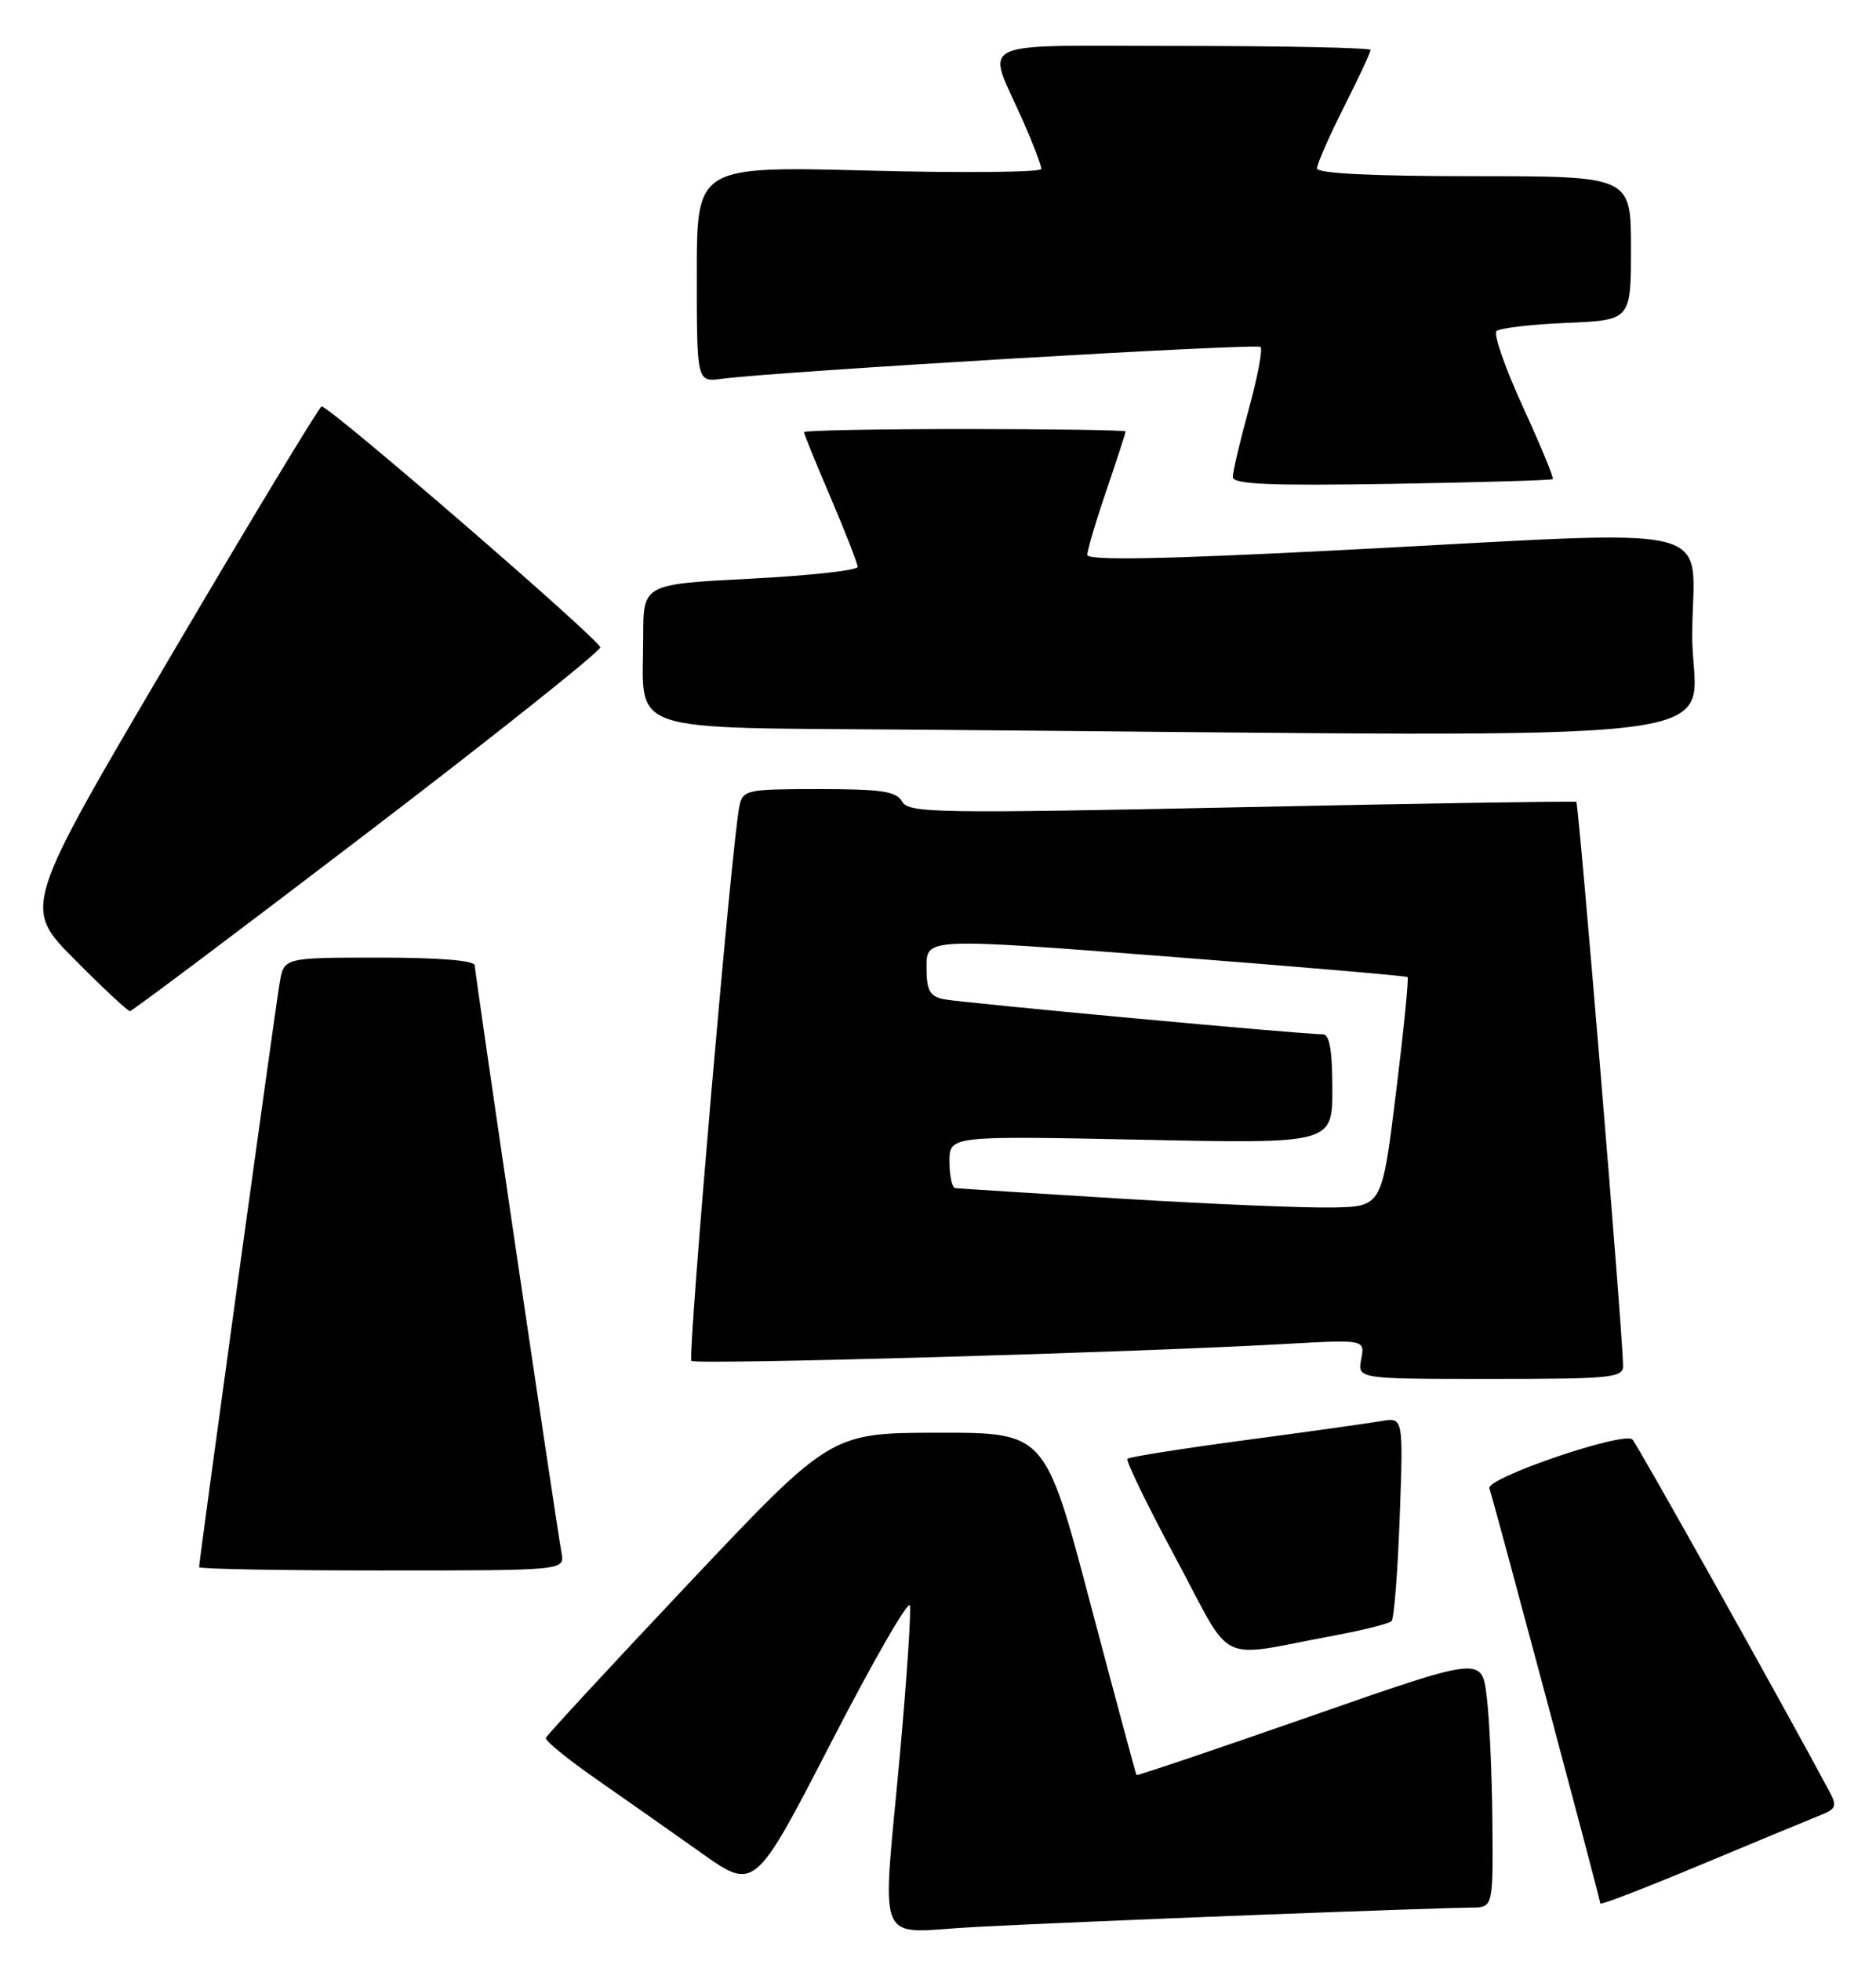 <?xml version="1.0" encoding="UTF-8" standalone="no"?>
<!DOCTYPE svg PUBLIC "-//W3C//DTD SVG 1.1//EN" "http://www.w3.org/Graphics/SVG/1.1/DTD/svg11.dtd" >
<svg xmlns="http://www.w3.org/2000/svg" xmlns:xlink="http://www.w3.org/1999/xlink" version="1.1" viewBox="0 0 245 256">
 <g >
 <path fill="currentColor"
d=" M 163.86 249.97 C 177.81 249.44 190.52 249.00 192.11 249.00 C 195.00 249.00 195.00 249.00 194.90 237.75 C 194.85 231.56 194.51 224.19 194.15 221.36 C 193.50 216.23 193.50 216.23 171.04 224.07 C 158.68 228.38 148.51 231.82 148.42 231.70 C 148.34 231.59 145.62 221.49 142.38 209.25 C 136.50 187.00 136.50 187.00 122.50 187.02 C 108.50 187.04 108.50 187.04 90.00 206.63 C 79.83 217.40 71.40 226.51 71.28 226.86 C 71.17 227.21 74.09 229.60 77.78 232.17 C 81.48 234.74 87.66 239.09 91.53 241.83 C 98.55 246.82 98.55 246.82 108.53 227.48 C 114.01 216.84 118.65 208.79 118.83 209.58 C 119.00 210.38 118.44 218.86 117.58 228.44 C 115.17 254.98 114.03 252.25 127.25 251.54 C 133.44 251.21 149.91 250.51 163.86 249.97 Z  M 237.79 236.92 C 239.79 236.13 239.93 235.74 238.90 233.82 C 232.89 222.58 213.73 188.37 213.19 187.90 C 211.96 186.83 194.04 192.94 194.51 194.28 C 195.10 195.98 209.00 247.98 209.00 248.48 C 209.00 248.71 214.96 246.41 222.25 243.36 C 229.54 240.32 236.53 237.42 237.79 236.92 Z  M 174.31 213.48 C 178.06 212.78 181.40 211.94 181.73 211.61 C 182.06 211.28 182.54 205.15 182.80 198.00 C 183.27 185.00 183.27 185.00 180.38 185.50 C 178.80 185.77 170.79 186.90 162.59 187.99 C 154.39 189.09 147.48 190.18 147.24 190.42 C 147.00 190.66 149.85 196.52 153.57 203.44 C 161.23 217.70 158.56 216.41 174.31 213.48 Z  M 73.34 202.75 C 72.34 196.94 62.00 126.94 62.00 126.03 C 62.00 125.38 57.43 125.00 49.55 125.00 C 37.09 125.00 37.09 125.00 36.53 128.25 C 35.97 131.45 26.00 203.74 26.00 204.57 C 26.00 204.81 36.74 205.00 49.86 205.00 C 73.72 205.00 73.72 205.00 73.34 202.75 Z  M 211.97 178.25 C 211.91 173.80 206.18 104.86 205.86 104.67 C 205.66 104.56 185.98 104.87 162.12 105.37 C 122.37 106.20 118.66 106.14 117.82 104.64 C 117.06 103.29 115.13 103.00 106.97 103.00 C 97.48 103.00 97.02 103.10 96.56 105.25 C 95.59 109.77 89.77 177.10 90.30 177.64 C 90.85 178.18 147.92 176.56 167.88 175.43 C 178.26 174.85 178.26 174.85 177.77 177.42 C 177.28 180.00 177.28 180.00 194.64 180.00 C 210.52 180.00 212.00 179.85 211.97 178.25 Z  M 47.93 108.74 C 64.67 95.96 78.37 85.05 78.39 84.50 C 78.40 83.58 43.12 53.08 42.00 53.05 C 41.73 53.05 32.83 67.75 22.24 85.74 C 2.98 118.43 2.98 118.43 9.72 125.22 C 13.42 128.95 16.68 131.99 16.97 131.99 C 17.26 131.98 31.19 121.52 47.93 108.74 Z  M 221.00 83.00 C 221.00 67.82 226.58 69.17 174.75 71.83 C 151.72 73.01 142.00 73.18 142.00 72.43 C 142.00 71.84 143.12 68.04 144.50 64.00 C 145.88 59.96 147.00 56.50 147.00 56.32 C 147.00 56.15 137.55 56.00 126.00 56.00 C 114.45 56.00 105.00 56.19 105.00 56.41 C 105.00 56.64 106.57 60.50 108.50 65.00 C 110.42 69.50 112.00 73.55 112.00 74.00 C 112.00 74.45 105.70 75.14 98.00 75.54 C 84.00 76.26 84.00 76.26 84.00 83.06 C 84.00 96.00 80.83 94.93 120.22 95.25 C 232.31 96.16 221.00 97.53 221.00 83.00 Z  M 202.79 62.54 C 202.95 62.38 201.19 58.14 198.89 53.11 C 196.58 48.08 195.03 43.64 195.43 43.23 C 195.84 42.83 199.95 42.34 204.58 42.15 C 213.00 41.79 213.00 41.79 213.00 32.40 C 213.00 23.00 213.00 23.00 192.50 23.00 C 179.17 23.00 172.00 22.64 172.00 21.98 C 172.00 21.41 173.57 17.82 175.50 14.00 C 177.43 10.18 179.00 6.81 179.00 6.52 C 179.00 6.24 167.94 6.00 154.43 6.00 C 126.42 6.00 128.79 4.87 133.64 15.87 C 134.94 18.83 136.00 21.61 136.00 22.05 C 136.00 22.49 125.88 22.59 113.50 22.27 C 91.00 21.69 91.00 21.69 91.00 35.78 C 91.00 49.87 91.00 49.87 94.25 49.45 C 101.58 48.48 164.13 44.79 164.63 45.29 C 164.92 45.59 164.23 49.25 163.08 53.43 C 161.94 57.60 161.00 61.58 161.00 62.26 C 161.00 63.22 165.73 63.42 181.75 63.16 C 193.16 62.97 202.63 62.69 202.79 62.54 Z  M 146.50 156.47 C 134.95 155.76 125.16 155.14 124.75 155.09 C 124.34 155.04 124.00 153.48 124.00 151.63 C 124.00 148.26 124.00 148.26 149.00 148.77 C 174.00 149.29 174.00 149.29 174.00 142.14 C 174.00 137.09 173.63 135.00 172.75 135.01 C 170.30 135.04 125.46 130.89 123.25 130.43 C 121.40 130.04 121.00 129.30 121.00 126.20 C 121.00 122.43 121.00 122.43 152.25 124.84 C 169.44 126.17 183.65 127.39 183.82 127.54 C 184.00 127.69 183.32 134.49 182.31 142.66 C 180.48 157.50 180.48 157.50 173.99 157.62 C 170.42 157.69 158.05 157.17 146.50 156.47 Z "/>
</g>
</svg>